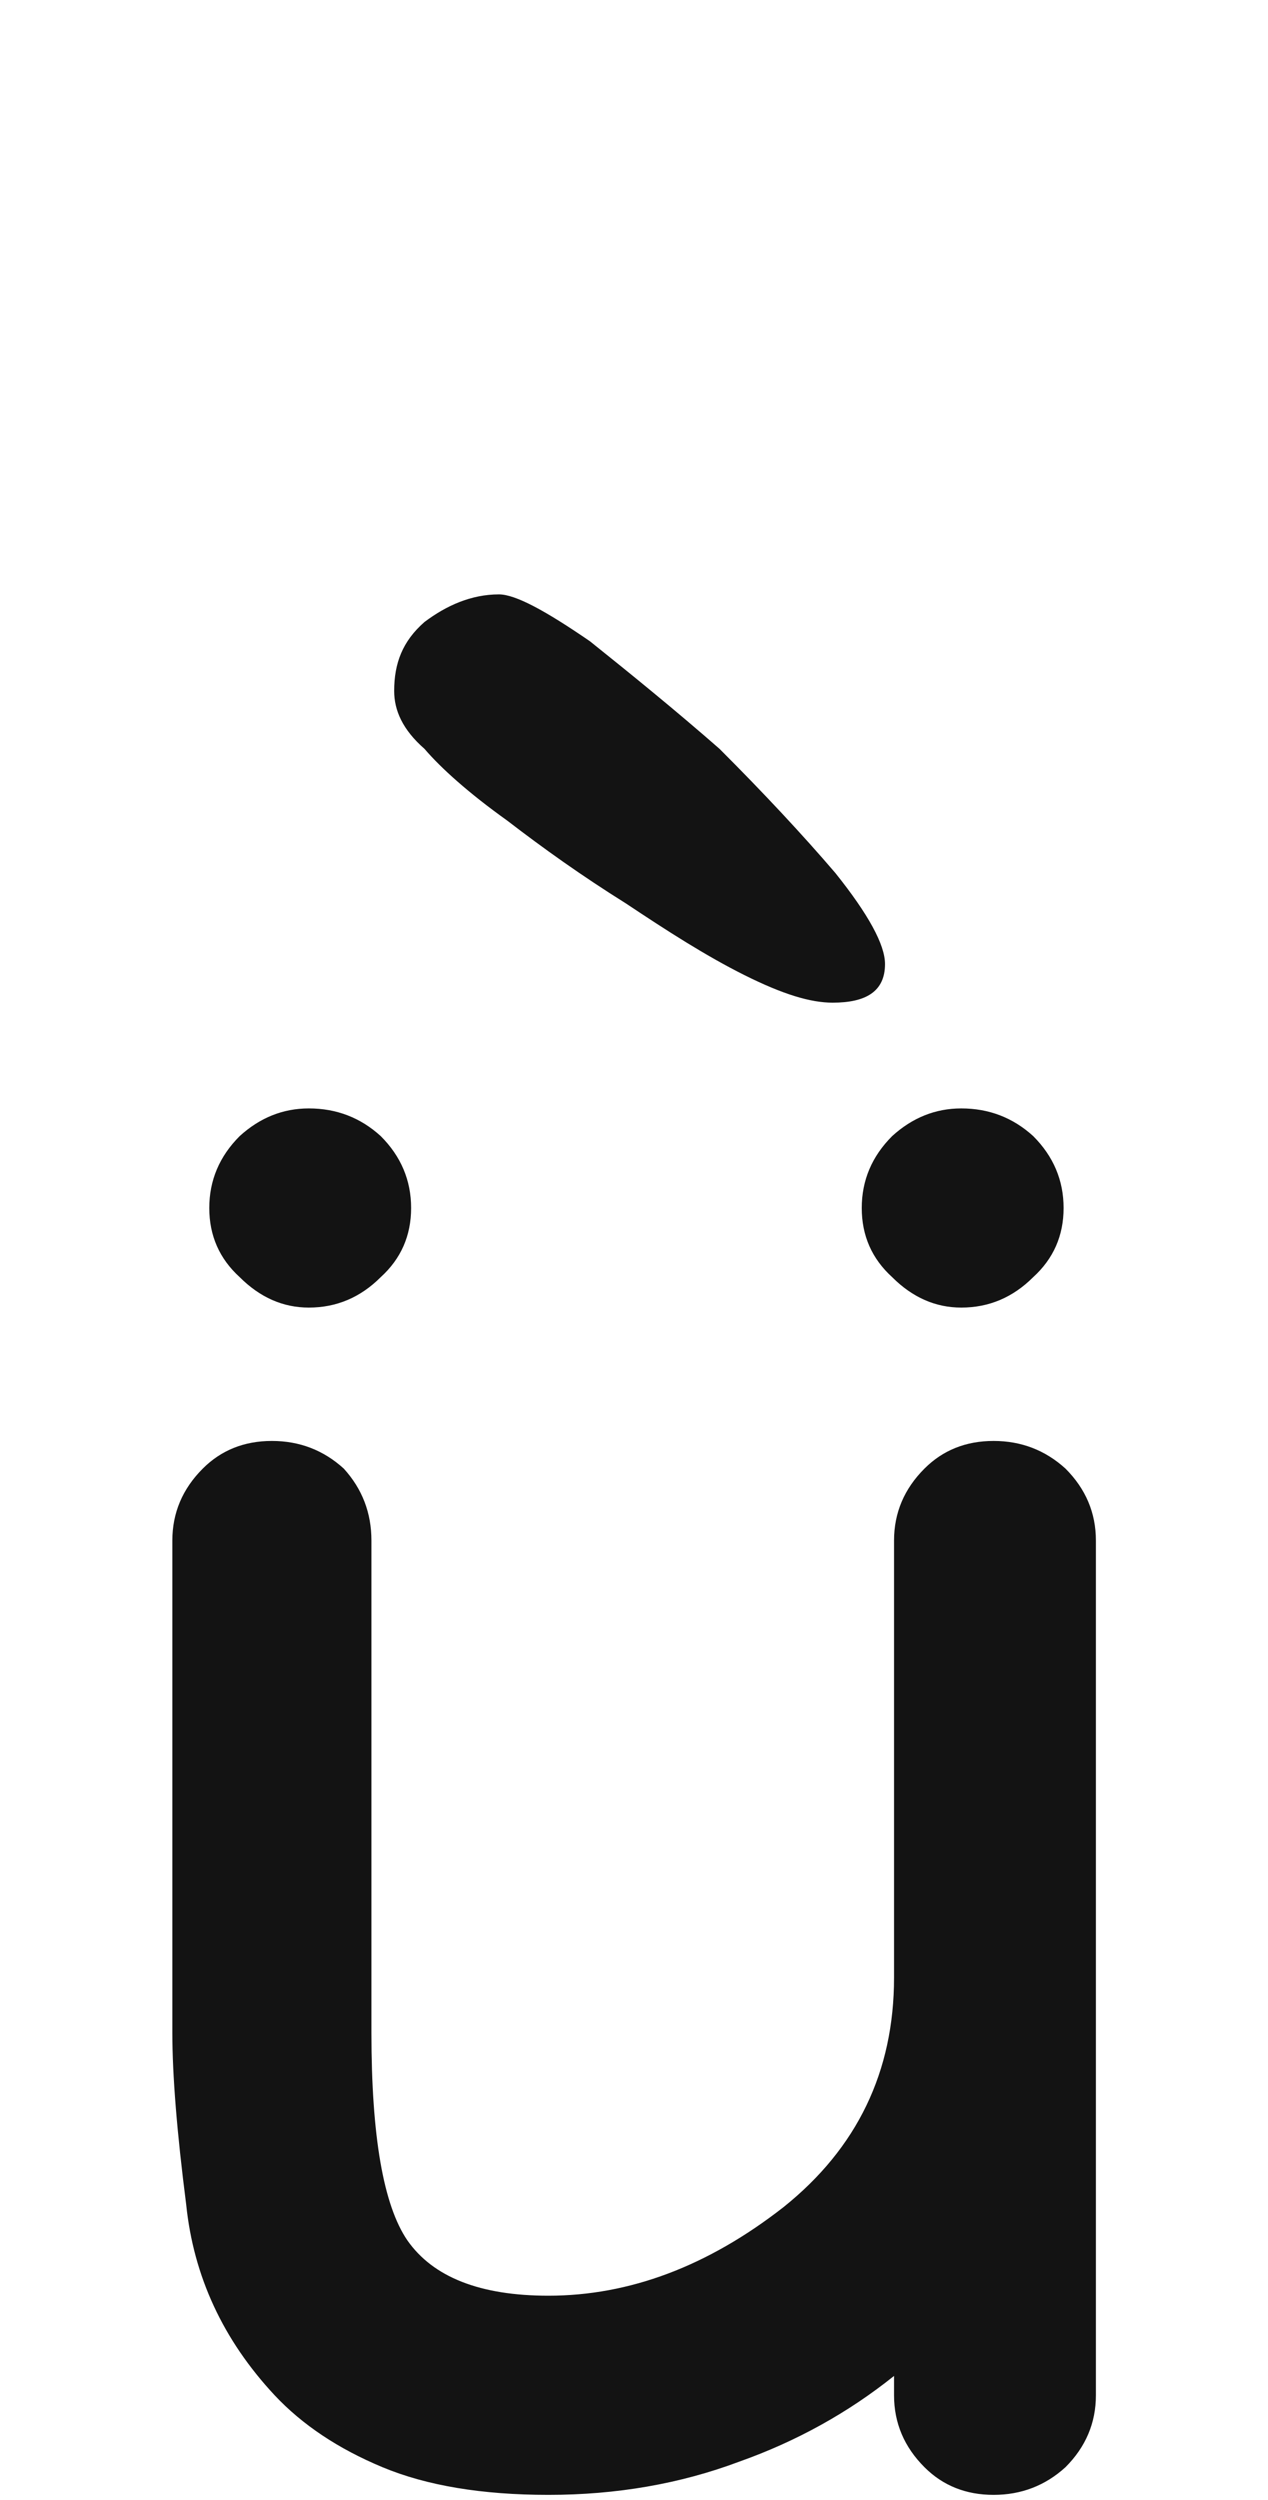 <svg xmlns="http://www.w3.org/2000/svg" width="103" height="203" viewBox="0 0 103 203"><path fill="#131313" d="M3546.709,117 C3548.955,117 3550.902,117.749 3552.549,119.246 C3554.196,120.893 3555.02,122.84 3555.02,125.086 C3555.02,129.428 3555.02,135.942 3555.02,144.627 C3555.02,148.221 3555.02,153.536 3555.02,160.574 C3555.02,168.061 3555.02,179.367 3555.02,194.49 C3555.02,196.736 3554.196,198.683 3552.549,200.33 C3550.902,201.827 3548.955,202.576 3546.709,202.576 C3544.463,202.576 3542.591,201.827 3541.094,200.33 C3539.447,198.683 3538.623,196.736 3538.623,194.49 C3538.623,194.191 3538.623,193.667 3538.623,192.918 C3534.88,195.913 3530.687,198.234 3526.045,199.881 C3521.253,201.678 3516.087,202.576 3510.547,202.576 C3505.156,202.576 3500.664,201.827 3497.07,200.33 C3493.477,198.833 3490.557,196.886 3488.311,194.49 C3484.118,189.998 3481.722,184.832 3481.123,178.992 C3480.374,173.152 3480,168.51 3480,165.066 C3480,156.232 3480,142.905 3480,125.086 C3480,122.84 3480.824,120.893 3482.471,119.246 C3483.968,117.749 3485.84,117 3488.086,117 C3490.332,117 3492.279,117.749 3493.926,119.246 C3495.423,120.893 3496.172,122.84 3496.172,125.086 C3496.172,133.921 3496.172,147.247 3496.172,165.066 C3496.172,173.452 3497.145,179.067 3499.092,181.912 C3501.188,184.907 3505.007,186.404 3510.547,186.404 C3517.135,186.404 3523.499,184.008 3529.639,179.217 C3535.628,174.425 3538.623,168.211 3538.623,160.574 C3538.623,156.98 3538.623,151.665 3538.623,144.627 C3538.623,140.285 3538.623,133.771 3538.623,125.086 C3538.623,122.84 3539.447,120.893 3541.094,119.246 C3542.591,117.749 3544.463,117 3546.709,117 Z M3491.086,106.172 C3488.99,106.172 3487.118,105.348 3485.471,103.701 C3483.824,102.204 3483,100.332 3483,98.086 C3483,95.84 3483.824,93.893 3485.471,92.246 C3487.118,90.749 3488.99,90 3491.086,90 C3493.332,90 3495.279,90.749 3496.926,92.246 C3498.573,93.893 3499.396,95.84 3499.396,98.086 C3499.396,100.332 3498.573,102.204 3496.926,103.701 C3495.279,105.348 3493.332,106.172 3491.086,106.172 Z M3544.086,106.172 C3541.99,106.172 3540.118,105.348 3538.471,103.701 C3536.824,102.204 3536,100.332 3536,98.086 C3536,95.84 3536.824,93.893 3538.471,92.246 C3540.118,90.749 3541.99,90 3544.086,90 C3546.332,90 3548.279,90.749 3549.926,92.246 C3551.573,93.893 3552.396,95.84 3552.396,98.086 C3552.396,100.332 3551.573,102.204 3549.926,103.701 C3548.279,105.348 3546.332,106.172 3544.086,106.172 Z M3537.89,78.278 C3537.89,76.71 3536.546,74.246 3533.858,70.886 C3531.171,67.75 3528.035,64.39 3524.45,60.806 C3520.867,57.67 3517.282,54.758 3513.923,52.07 C3510.338,49.606 3507.874,48.262 3506.53,48.262 C3504.291,48.262 3502.274,49.158 3500.483,50.502 C3498.691,52.07 3498.019,53.862 3498.019,56.102 C3498.019,57.67 3498.691,59.238 3500.483,60.806 C3501.827,62.374 3504.066,64.39 3507.202,66.63 C3510.115,68.87 3513.251,71.11 3516.834,73.35 C3520.195,75.59 3523.331,77.606 3526.466,79.174 C3529.602,80.742 3531.843,81.414 3533.635,81.414 C3536.323,81.414 3537.89,80.518 3537.89,78.278 Z" transform="translate(-3466)"/></svg>